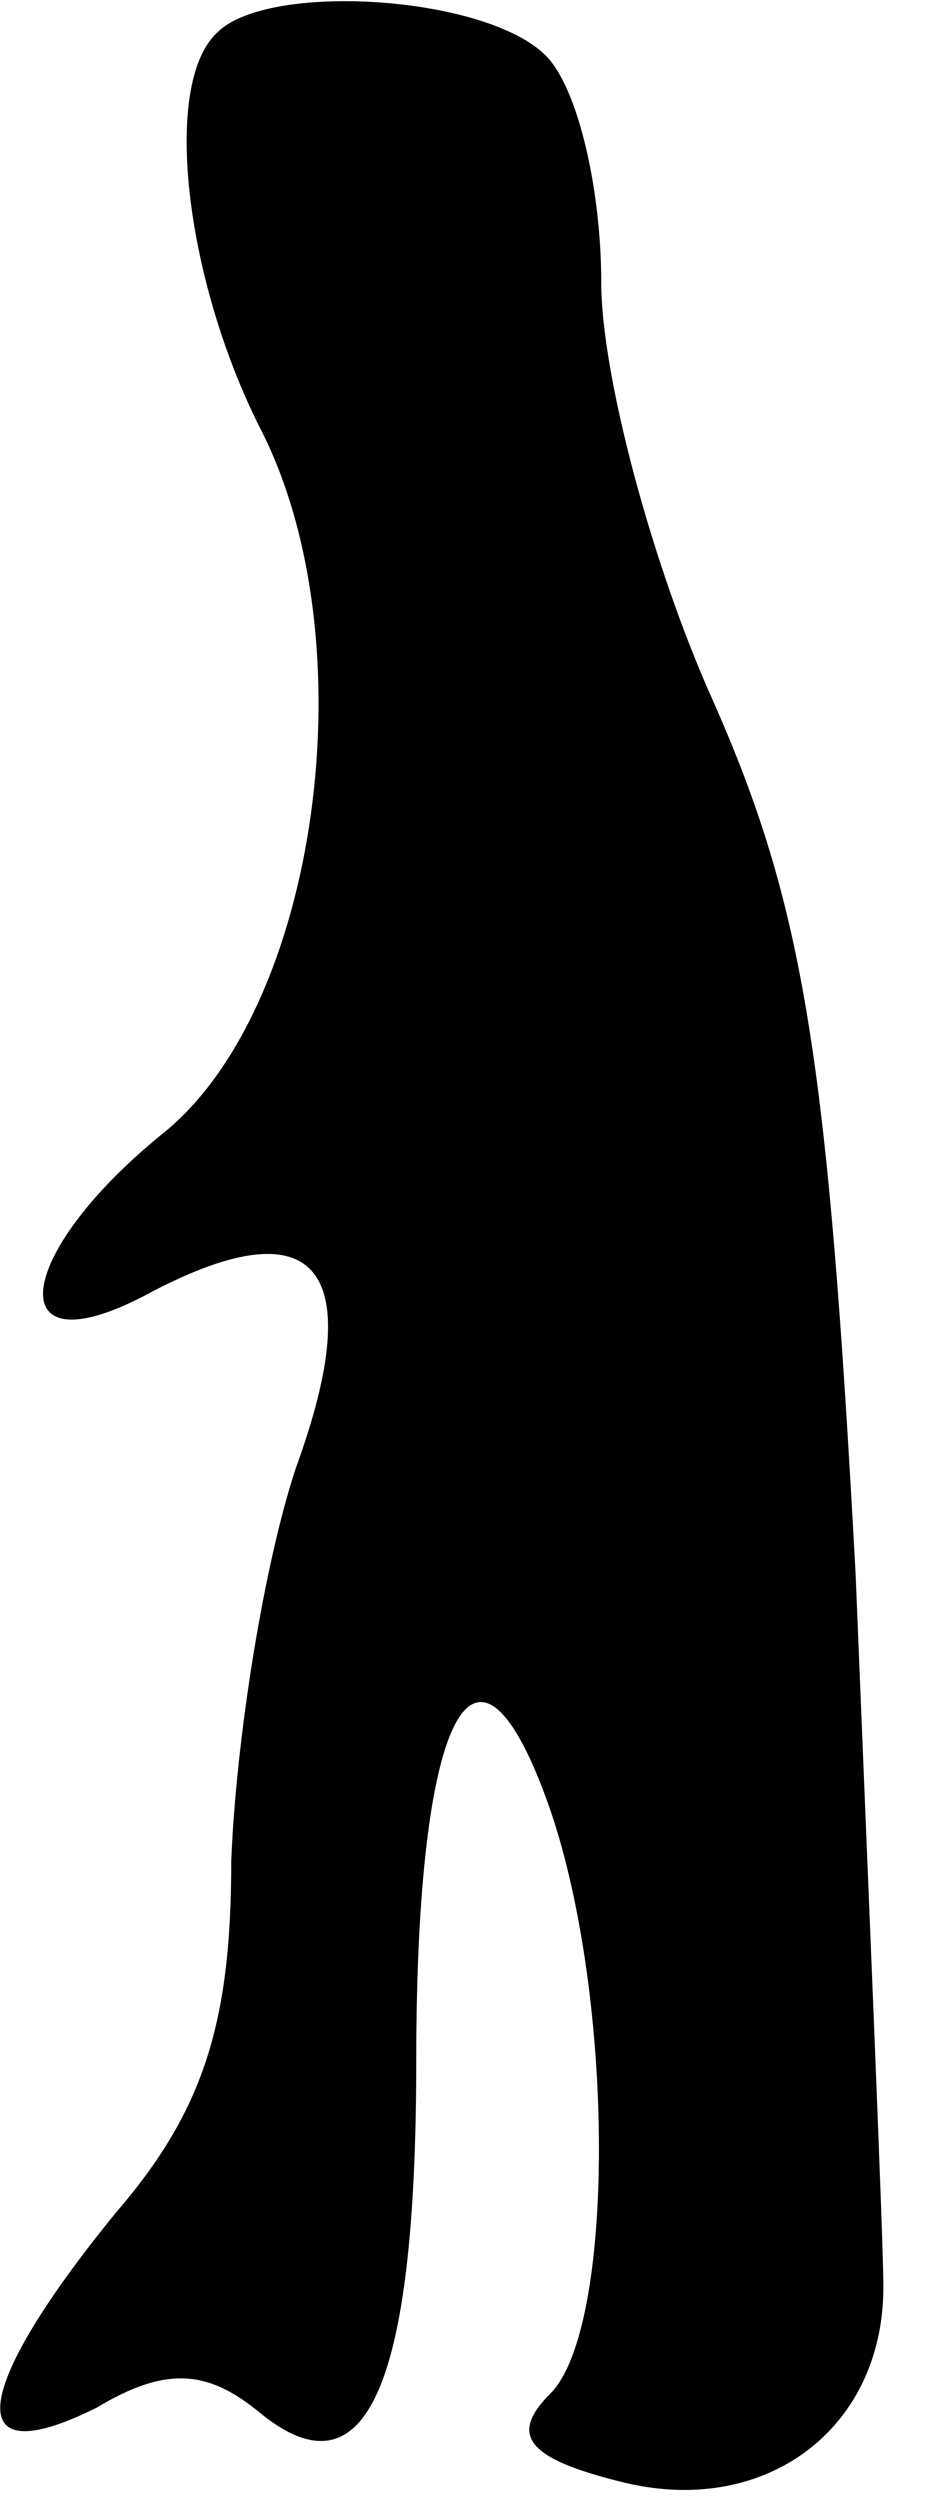 <?xml version="1.0" standalone="no"?>
<!DOCTYPE svg PUBLIC "-//W3C//DTD SVG 20010904//EN"
 "http://www.w3.org/TR/2001/REC-SVG-20010904/DTD/svg10.dtd">
<svg version="1.0" xmlns="http://www.w3.org/2000/svg"
 width="20pt" height="54pt" viewBox="0 0 20 54"
 preserveAspectRatio="xMidYMid meet">
<g transform="translate(0,54) scale(0.1,-0.1)"
fill="#000000" stroke="none">
<path fill="#000000" stroke="none" d="M47 533 c-12 -11 -7 -53 9 -85 24 -46
13 -126 -21 -153 -32 -26 -35 -51 -4 -35 37 20 49 7 33 -37 -7 -21 -13 -59
-14 -85 0 -35 -6 -54 -25 -76 -31 -38 -34 -57 -4 -42 15 9 24 8 35 -1 23 -19
34 5 34 76 0 76 13 100 29 54 14 -41 14 -112 0 -126 -9 -9 -5 -14 15 -19 31
-8 57 11 57 42 0 10 -3 80 -6 154 -6 111 -11 144 -31 189 -13 29 -24 70 -24
90 0 20 -5 42 -12 49 -13 13 -60 16 -71 5z"/>
</g>
</svg>
